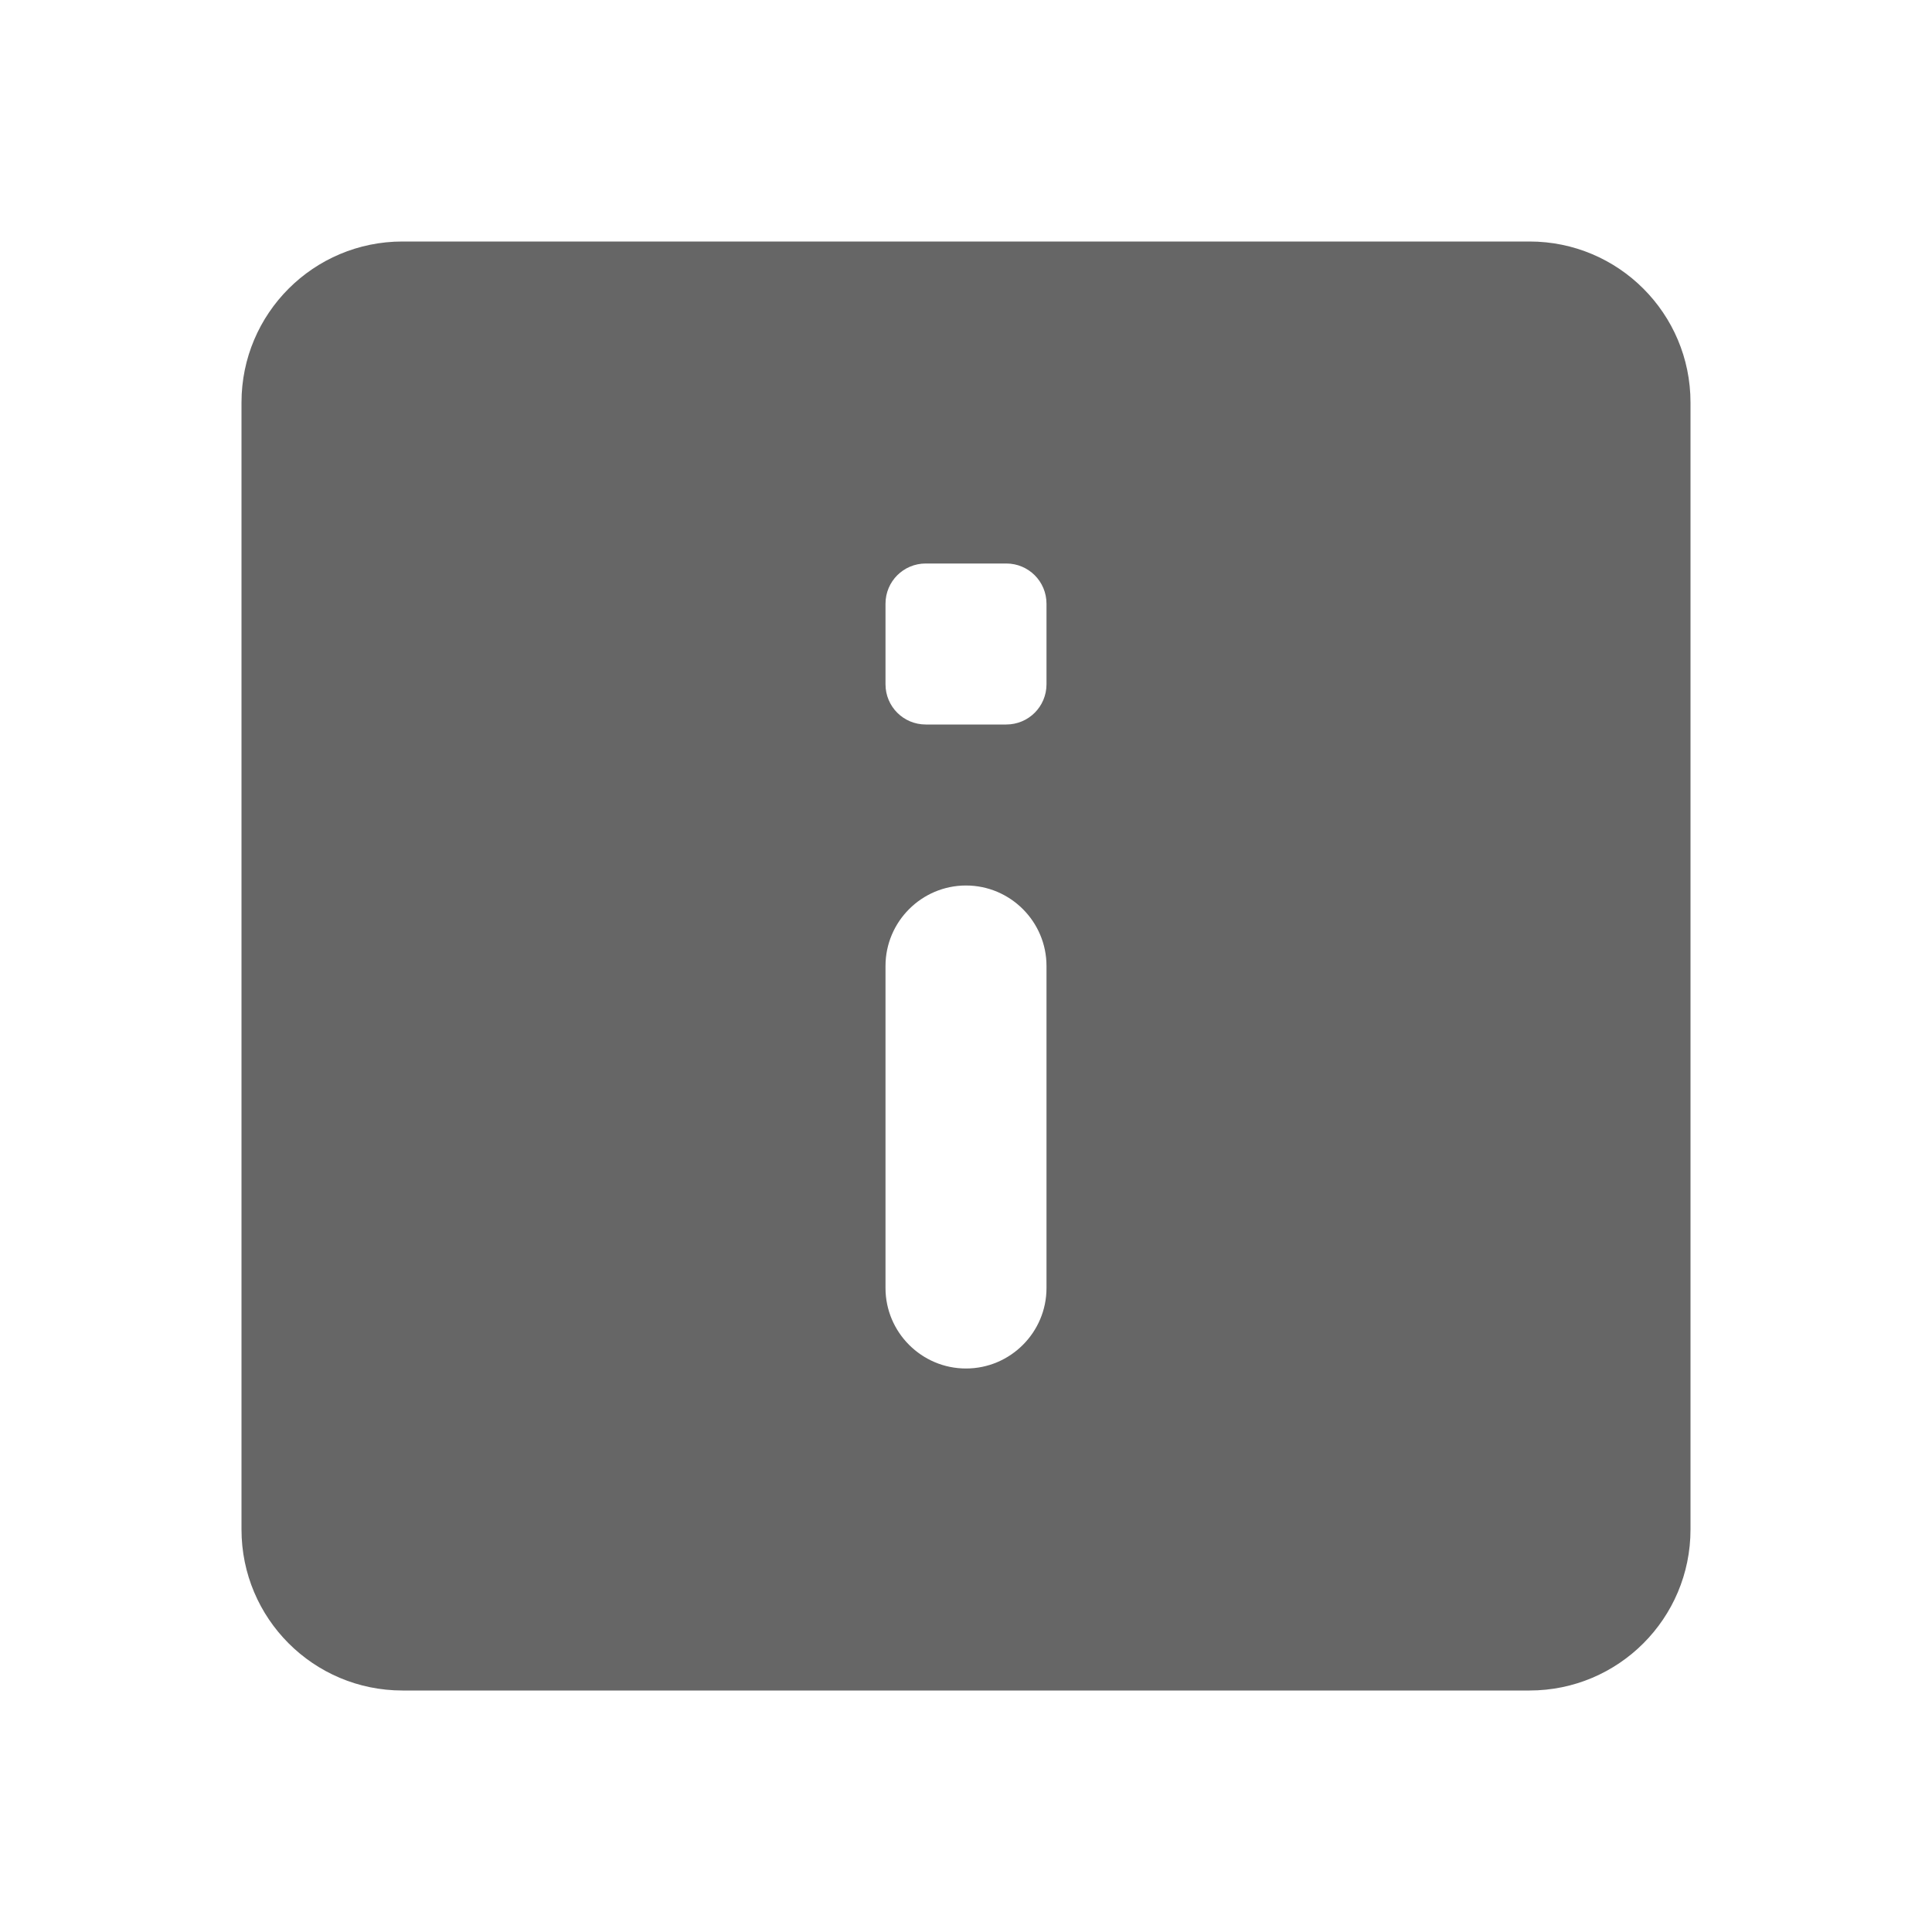 <?xml version="1.0" encoding="UTF-8"?>
<svg xmlns="http://www.w3.org/2000/svg" xmlns:xlink="http://www.w3.org/1999/xlink" viewBox="0 0 24 24" width="24px" height="24px">
<g id="surface927982">
<path style=" stroke:none;fill-rule:nonzero;fill:rgb(40%,40%,40%);fill-opacity:1;" d="M 21 19 L 21 5 C 21 3.895 20.105 3 19 3 L 5 3 C 3.895 3 3 3.895 3 5 L 3 19 C 3 20.105 3.895 21 5 21 L 19 21 C 20.105 21 21 20.105 21 19 Z M 11 8.5 L 11 7.5 C 11 7.223 11.223 7 11.5 7 L 12.5 7 C 12.777 7 13 7.223 13 7.5 L 13 8.5 C 13 8.777 12.777 9 12.5 9 L 11.5 9 C 11.223 9 11 8.777 11 8.5 Z M 11 16 L 11 12 C 11 11.449 11.449 11 12 11 C 12.551 11 13 11.449 13 12 L 13 16 C 13 16.551 12.551 17 12 17 C 11.449 17 11 16.551 11 16 Z M 11 16 "/>
</g>
</svg>
